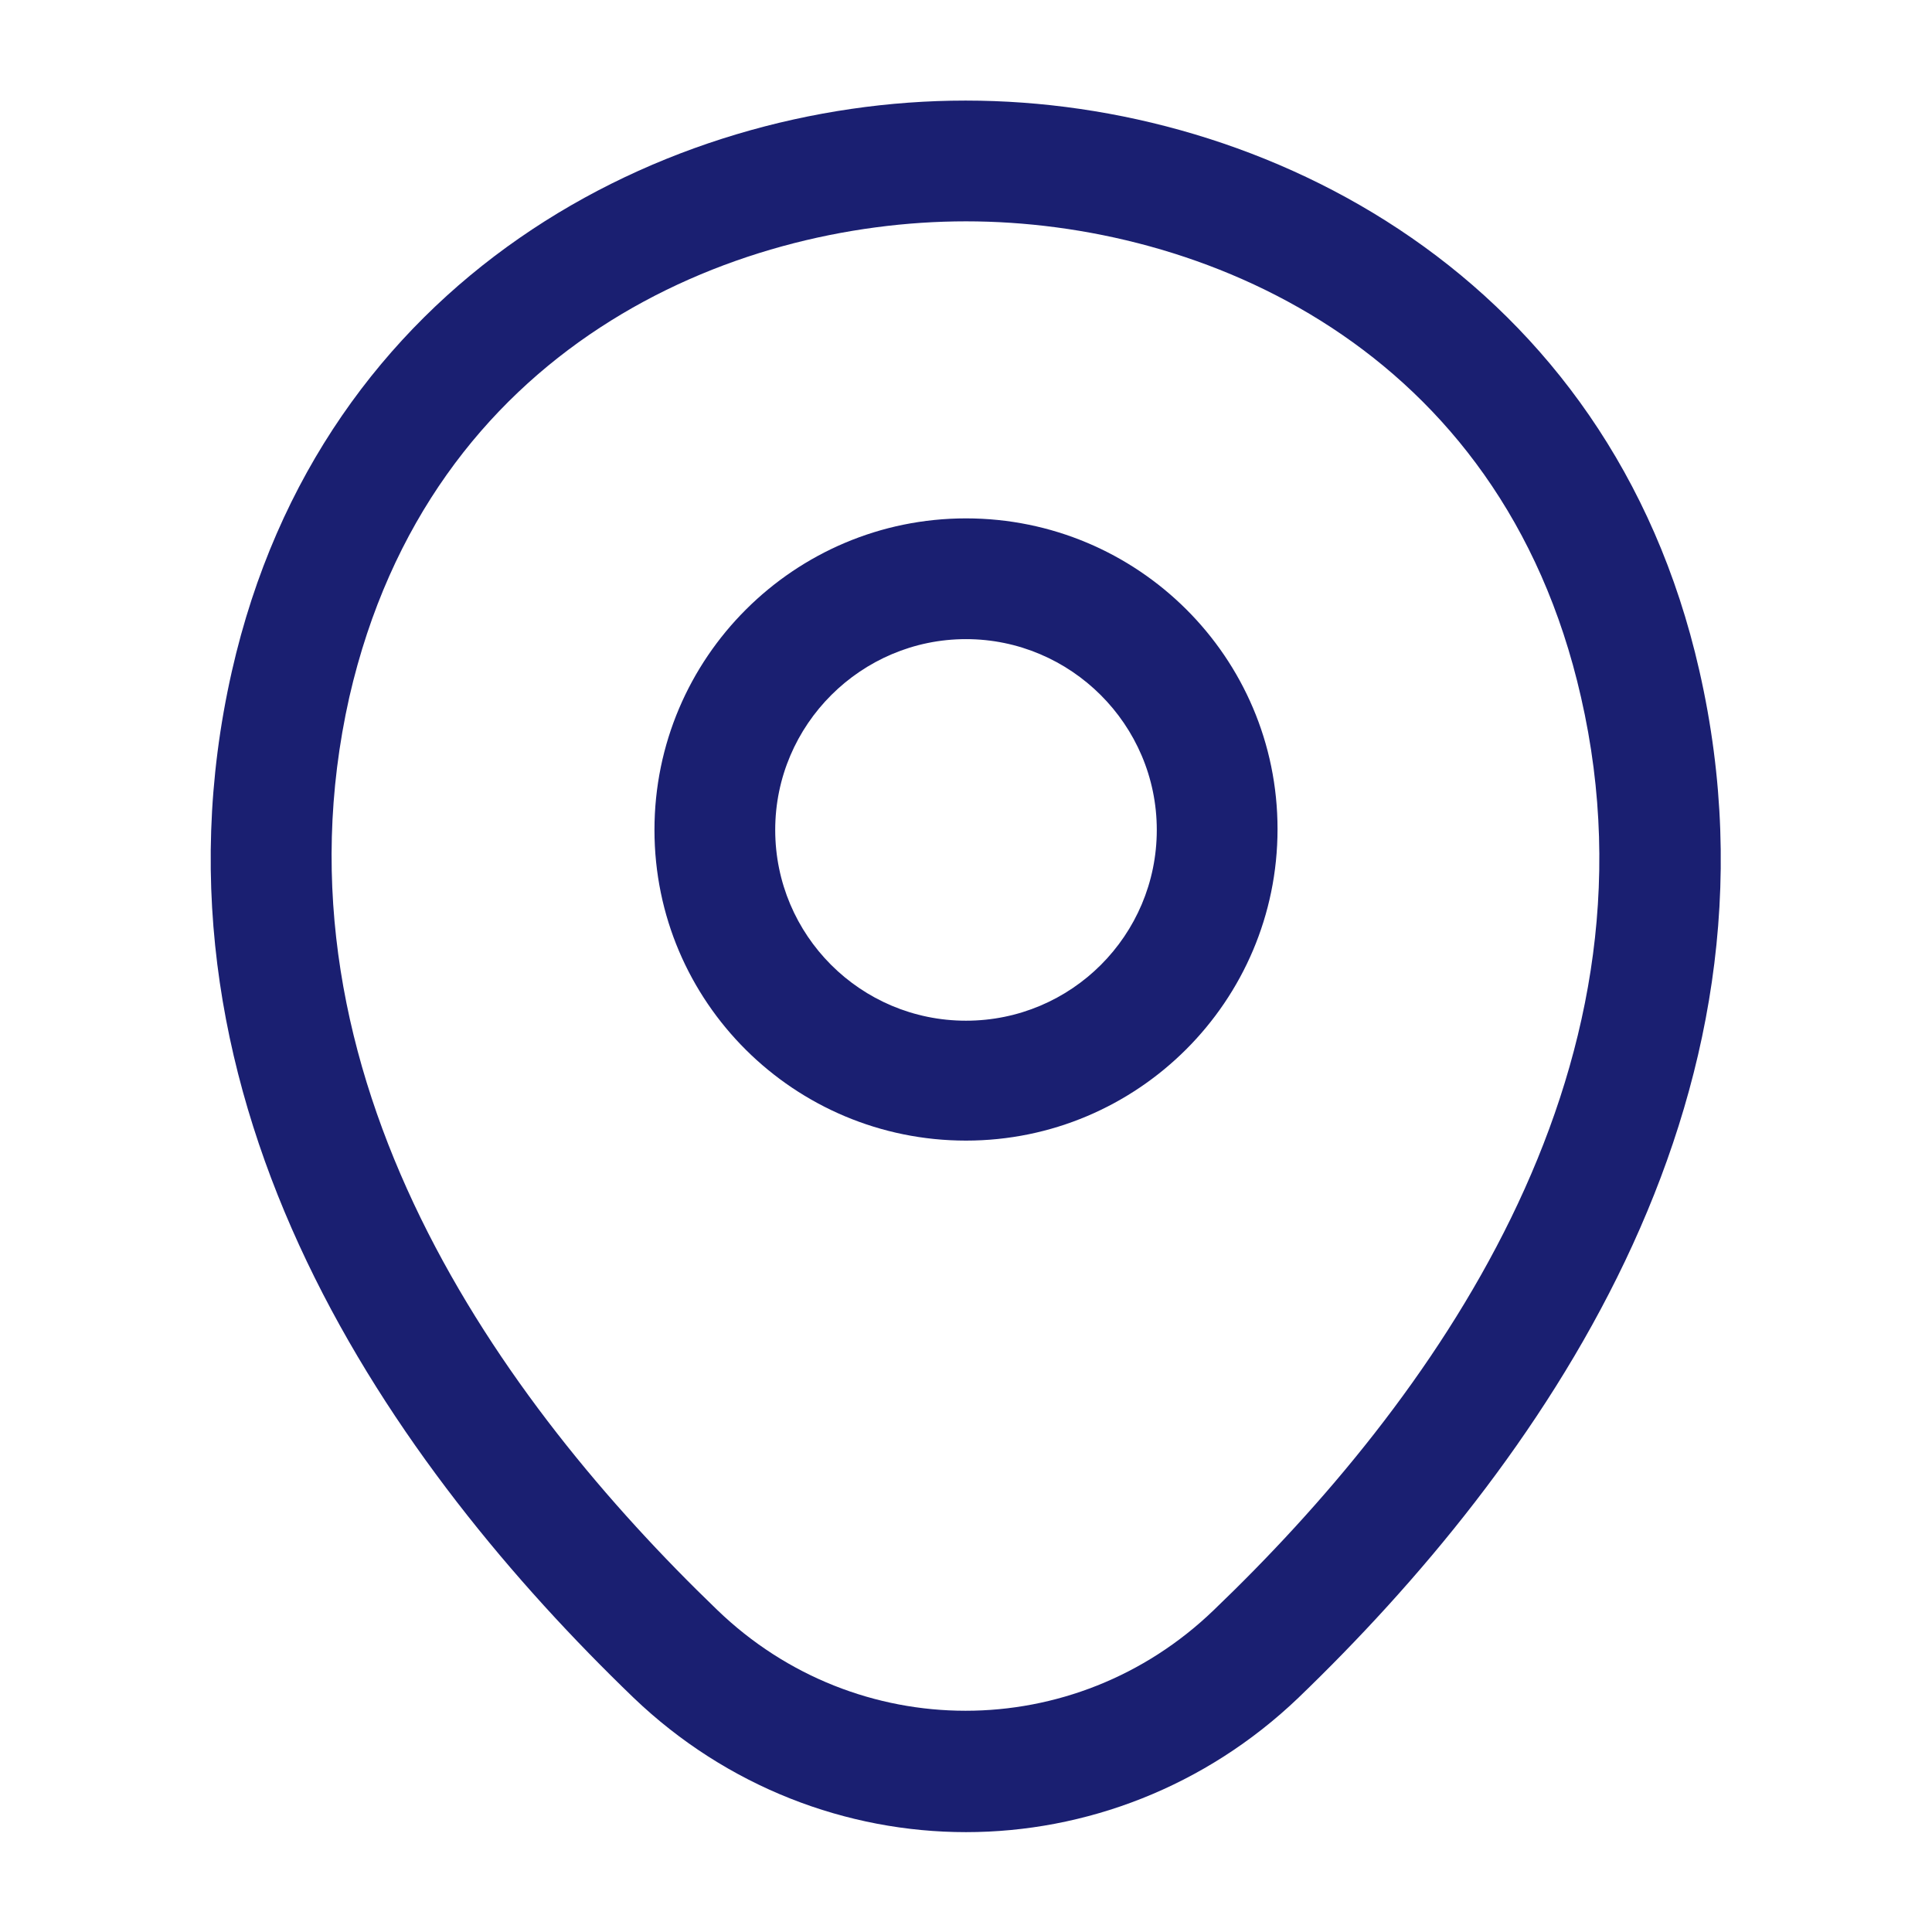 <svg width="16" height="16" viewBox="0 0 16 16" fill="none" xmlns="http://www.w3.org/2000/svg">
<path d="M8 9.446C9.42 9.446 10.58 8.293 10.58 6.866C10.58 5.44 9.42 4.293 8 4.293C6.58 4.293 5.42 5.446 5.42 6.873C5.42 8.3 6.58 9.446 8 9.446ZM8 5.293C8.867 5.293 9.58 6 9.58 6.873C9.58 7.746 8.873 8.453 8 8.453C7.127 8.453 6.42 7.746 6.42 6.873C6.42 6 7.133 5.293 8 5.293Z" fill="#1A1F71"/>
<path d="M8 15.173C8.987 15.173 9.98 14.8 10.753 14.06C12.72 12.166 14.893 9.146 14.073 5.553C13.333 2.293 10.486 0.833 8 0.833C8 0.833 8 0.833 7.993 0.833C5.507 0.833 2.66 2.293 1.92 5.56C1.107 9.153 3.28 12.166 5.247 14.06C6.02 14.8 7.013 15.173 8 15.173ZM8 1.833C9.94 1.833 12.433 2.866 13.093 5.773C13.813 8.913 11.84 11.62 10.053 13.333C8.9 14.446 7.093 14.446 5.94 13.333C4.16 11.62 2.187 8.913 2.893 5.773C3.56 2.866 6.06 1.833 8 1.833Z" fill="#1A1F71"/>
</svg>
